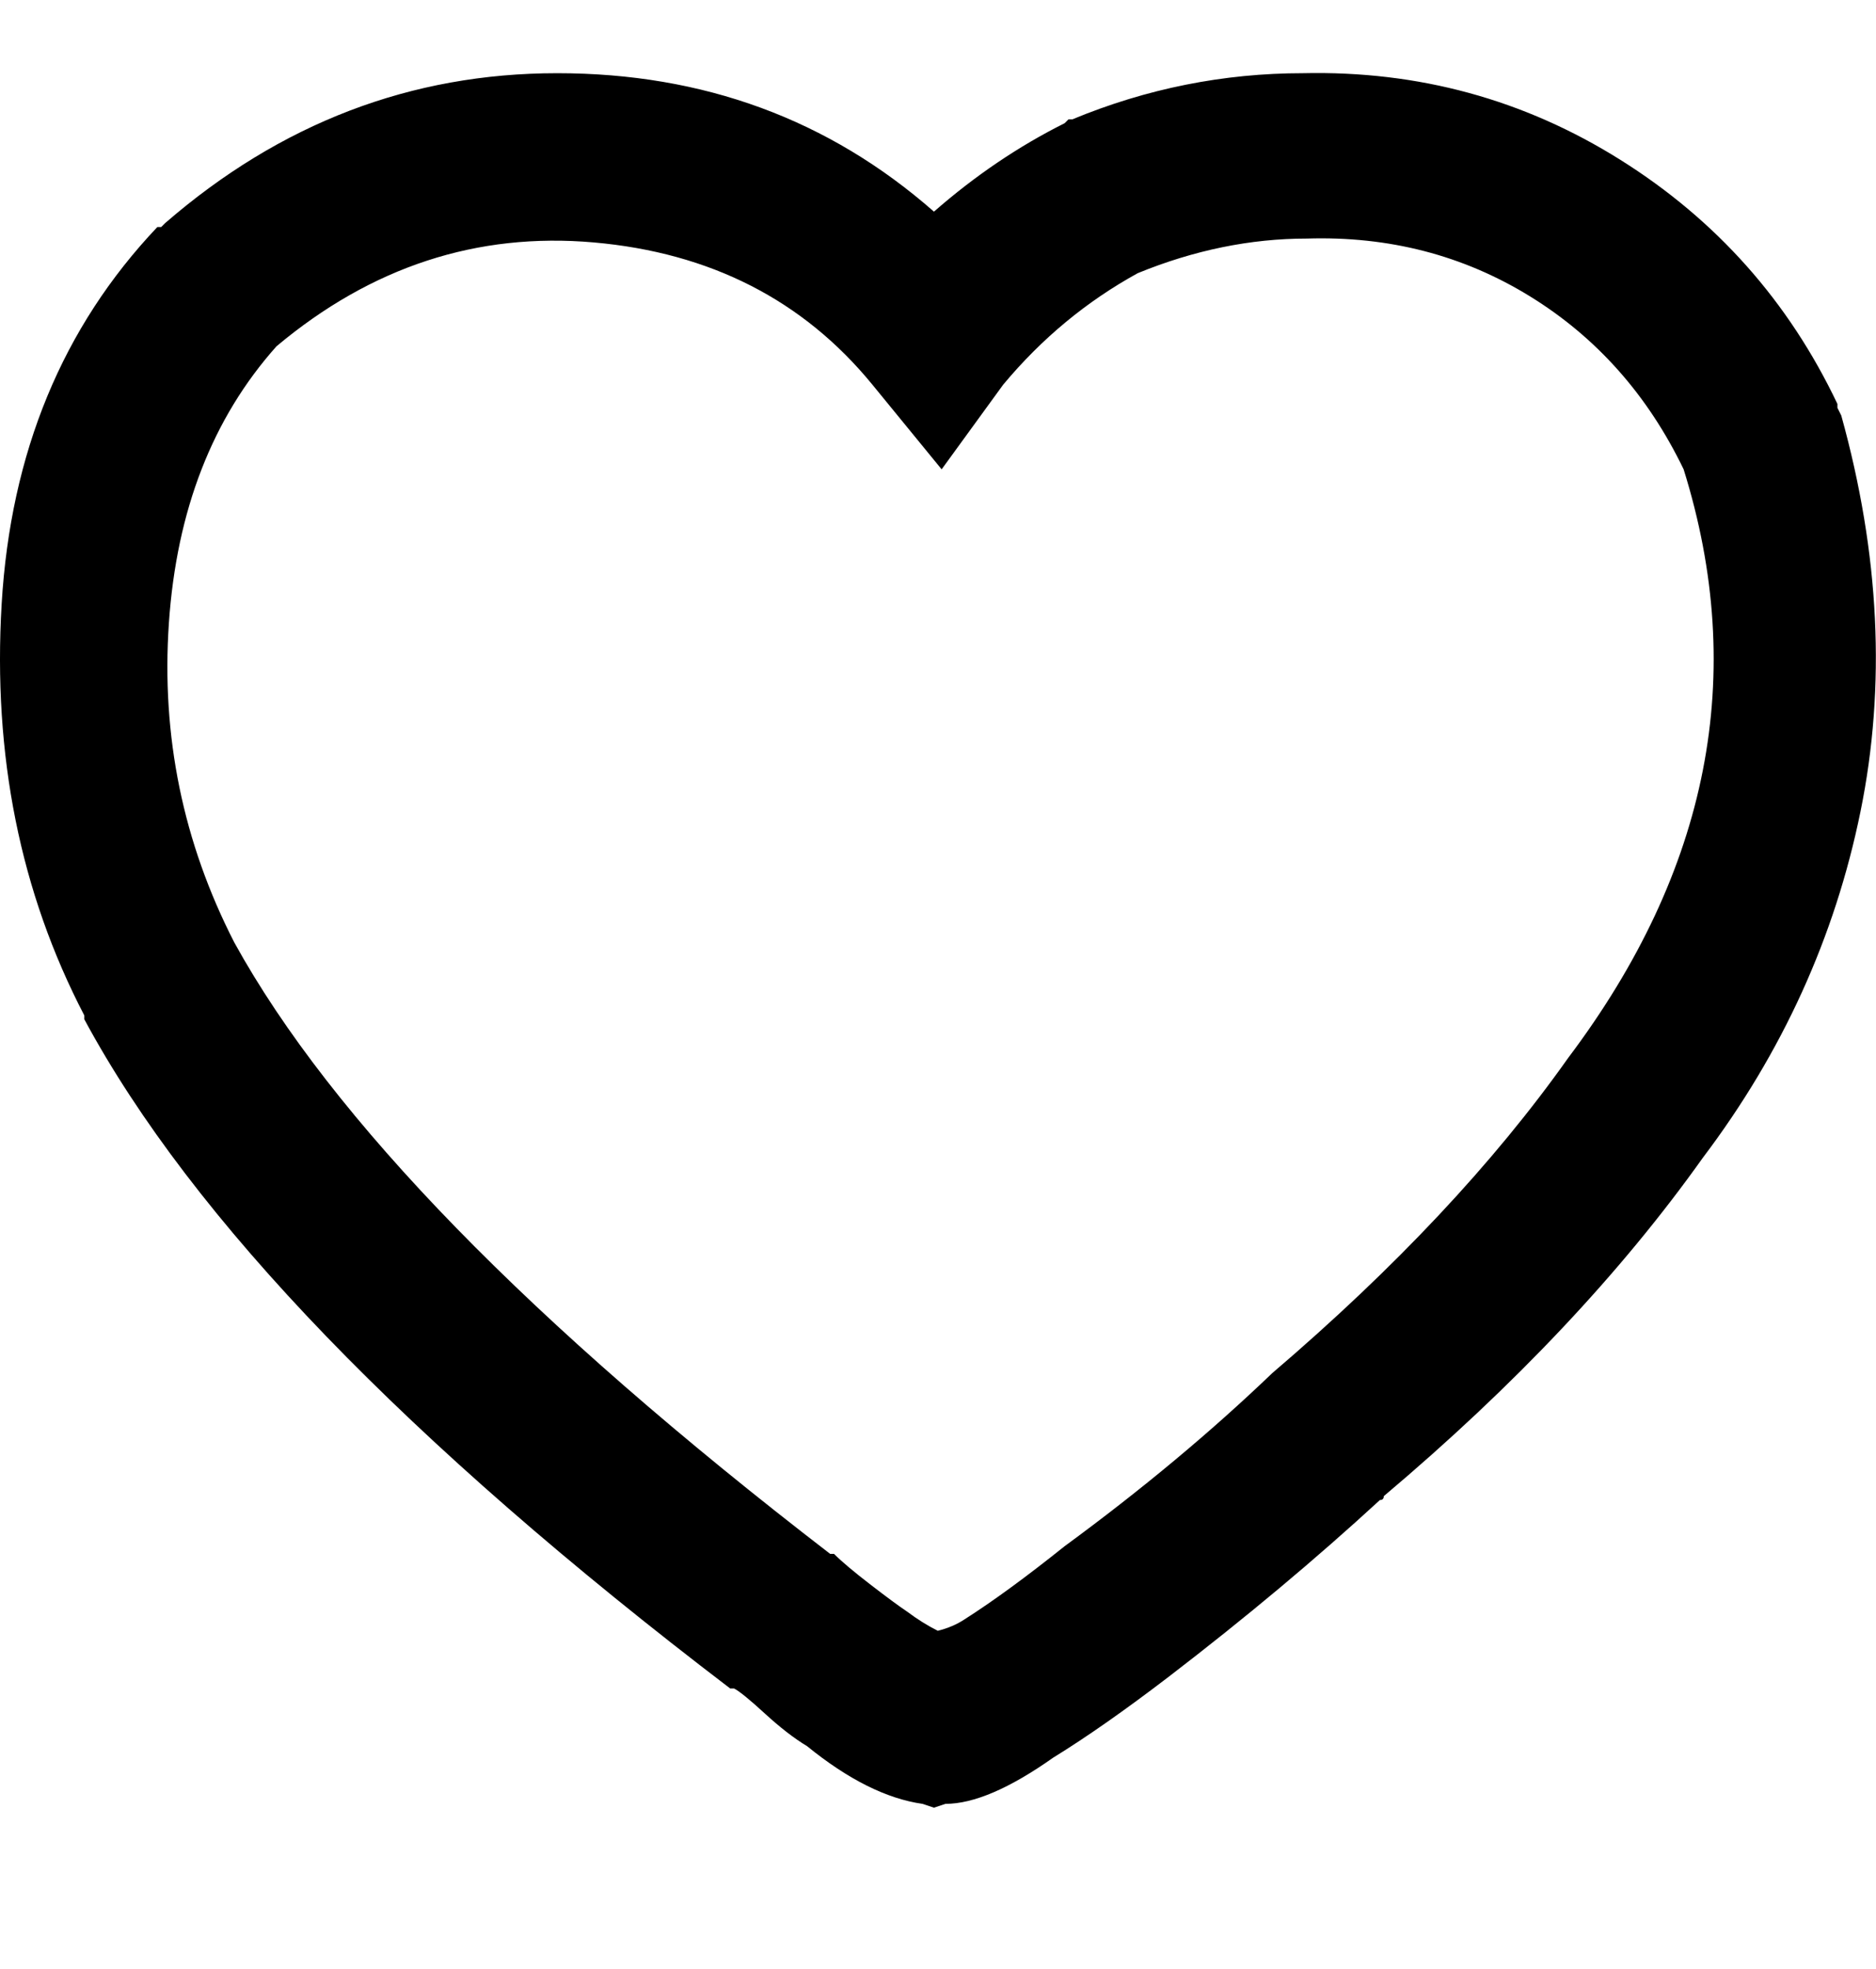 <svg height="1000" width="953" xmlns="http://www.w3.org/2000/svg"><path d="M.838 306.685q6.836-115.227 79.097-191.394l1.953 0l1.953-1.953q87.885-76.167 199.206-76.167t191.394 70.308q31.248-27.342 66.402-44.919l1.953-1.953l1.953 0q56.637-23.436 117.18-23.436 87.885-1.953 161.123 43.943t110.345 124.016l0 1.953l1.953 3.906q29.295 105.462 9.765 201.159t-80.073 175.77q-62.496 87.885-162.099 171.864 0 1.953-1.953 1.953-48.825 44.919-107.415 89.838-33.201 25.389-58.59 41.013-33.201 23.436-54.684 23.436l-5.859 1.953-5.859-1.953q-27.342-3.906-58.59-29.295-9.765-5.859-21.483-16.601t-15.624-12.694l-1.953 0q-246.078-187.488-328.104-339.822l0-1.953q-48.825-93.744-41.989-208.971zm84.956 9.765q-5.859 85.932 33.201 162.099 74.214 134.757 302.715 310.527l1.953 0q5.859 5.859 18.553 15.624t18.553 13.671q7.812 5.859 15.624 9.765 7.812-1.953 13.671-5.859 21.483-13.671 50.778-37.107 58.59-42.966 105.462-87.885 93.744-80.073 150.381-160.146 107.415-142.569 58.59-298.809-27.342-56.637-78.12-87.885t-113.274-29.295q-42.966 0-85.932 17.577-39.06 21.483-68.355 56.637l-31.248 42.966-35.154-42.966q-52.731-64.449-141.593-72.261t-161.123 52.731q-48.825 54.684-54.684 140.616z"/></svg>